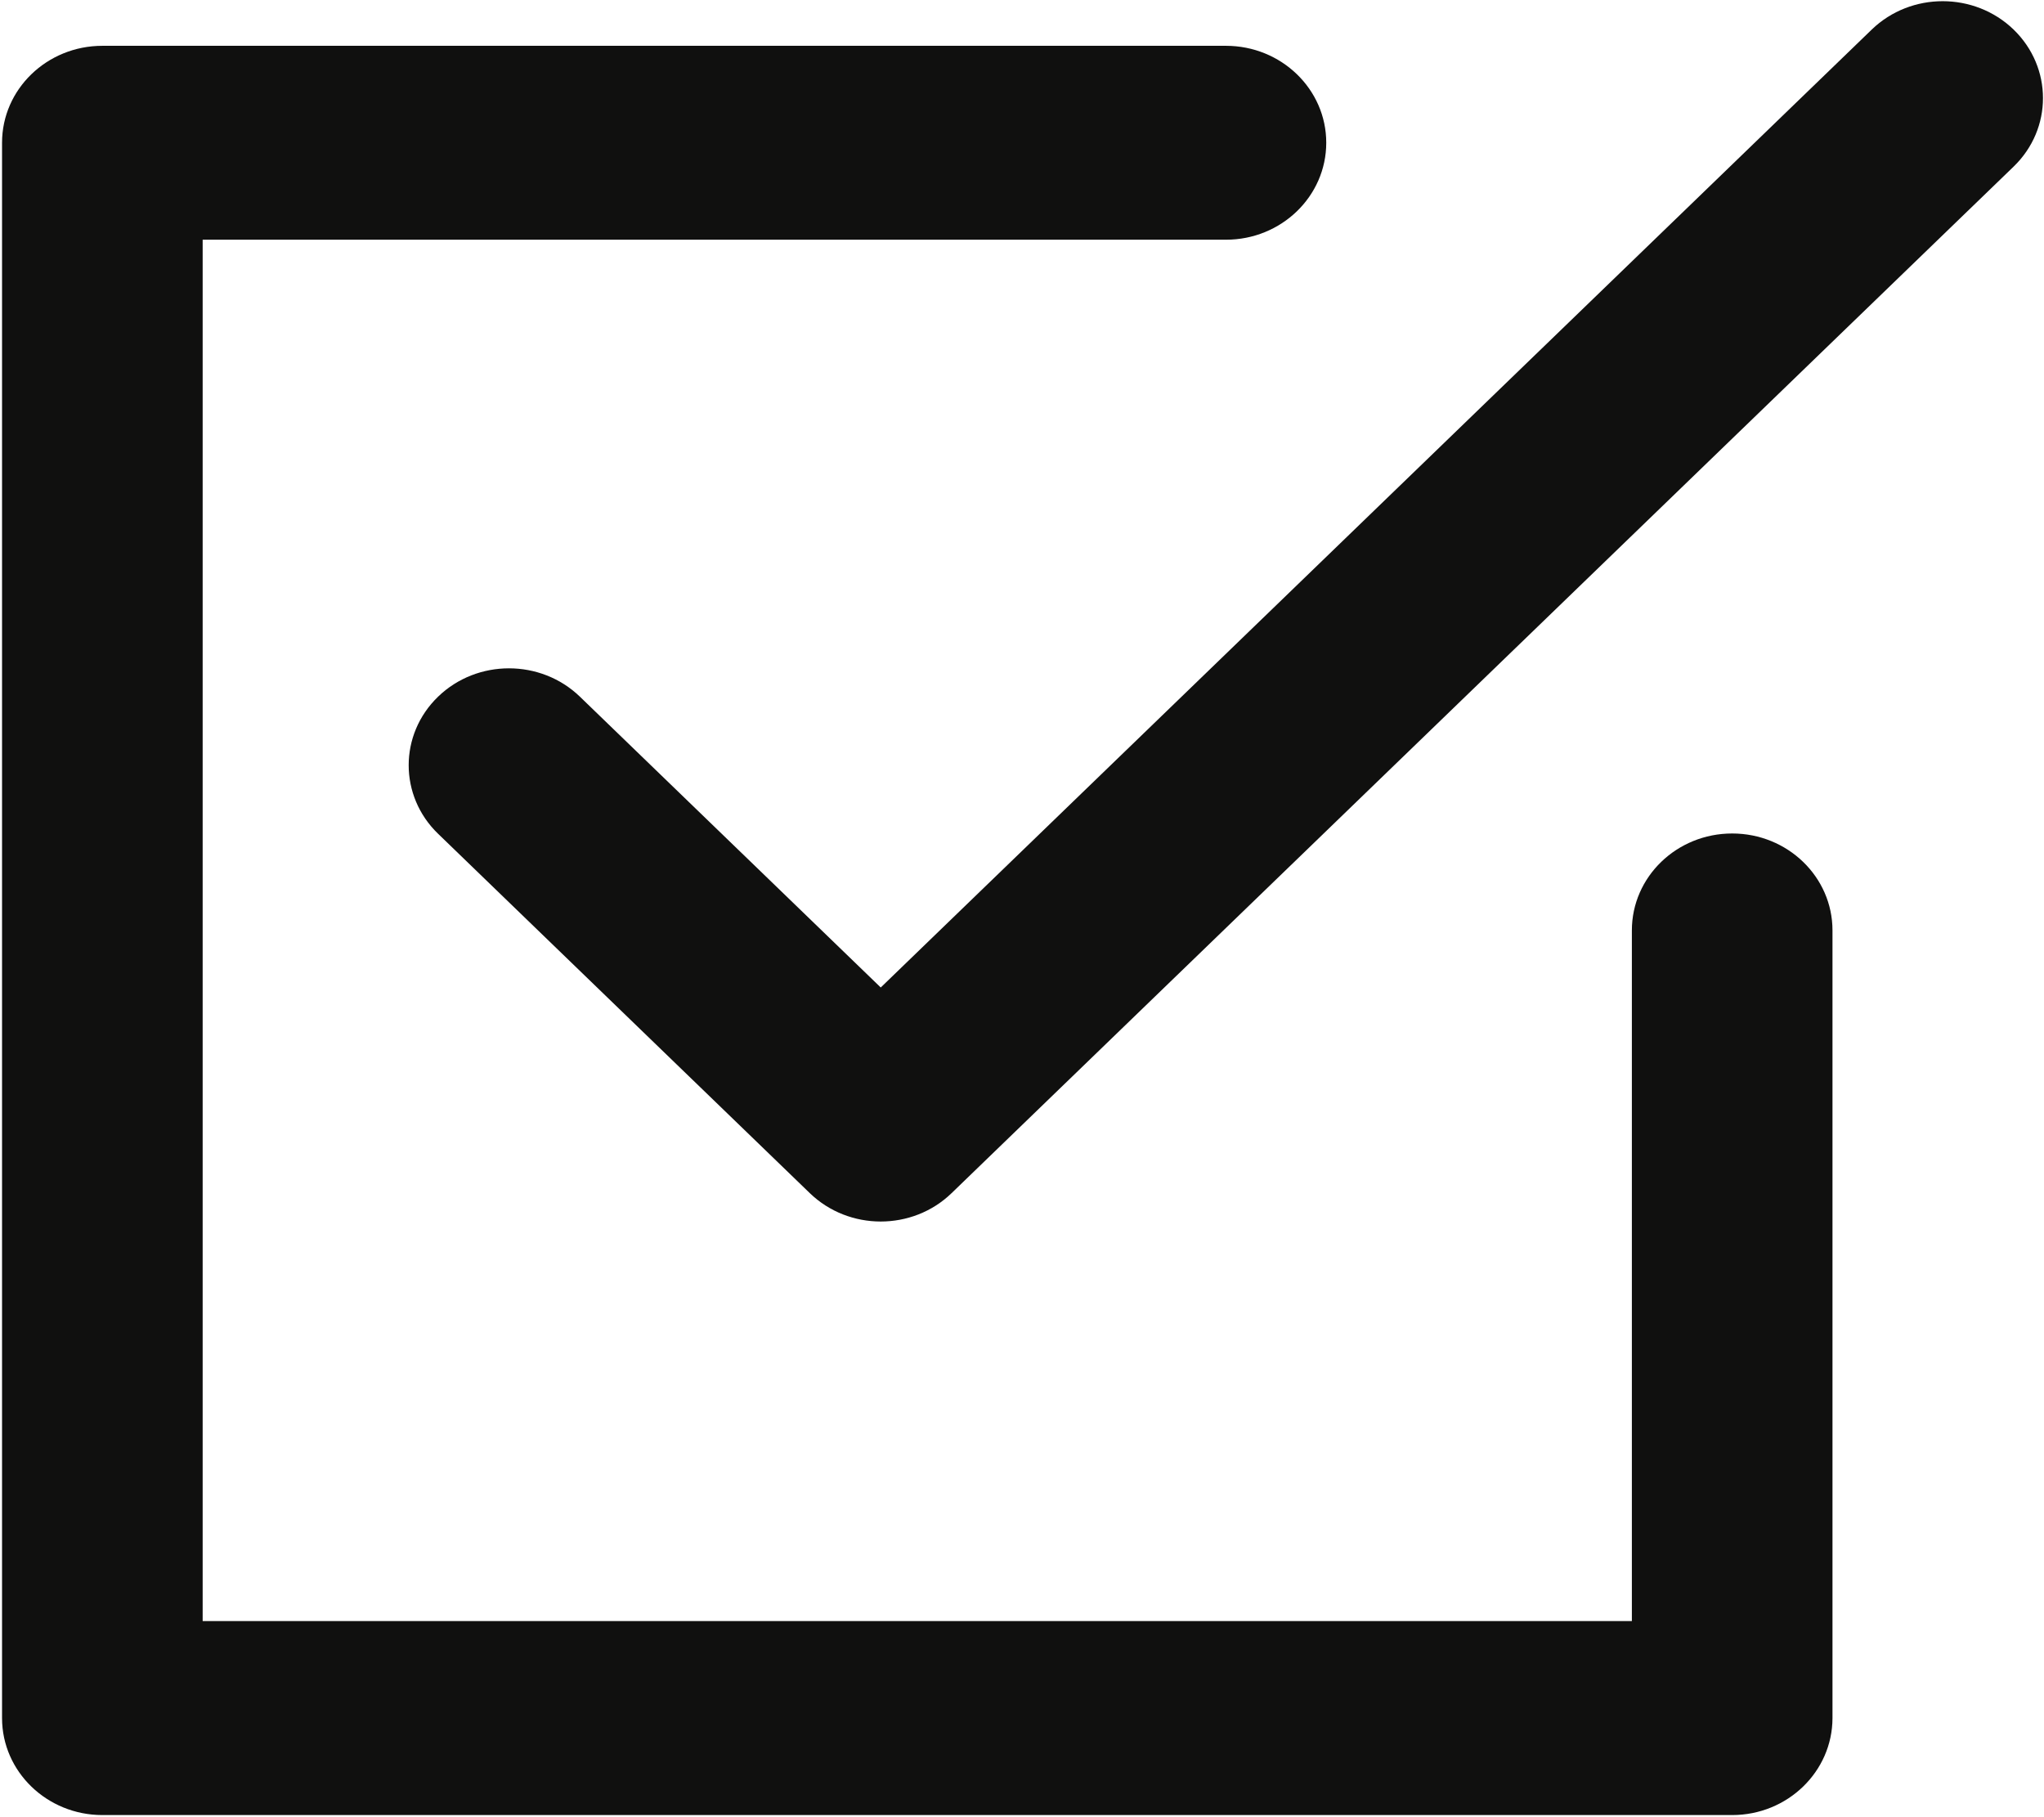 <svg width="27" height="24" viewBox="0 0 27 24" fill="none" xmlns="http://www.w3.org/2000/svg">
<g id="noun-check-box-30439 11" clip-path="url(#clip0_168_4262)">
<g id="Group">
<path id="Vector" d="M11.634 16.133C11.295 16.133 10.956 16.008 10.697 15.758L5.787 11.012C5.269 10.512 5.269 9.701 5.787 9.201C6.303 8.702 7.143 8.702 7.66 9.201L11.634 13.042L24.725 0.39C25.242 -0.109 26.081 -0.109 26.598 0.39C27.116 0.891 27.116 1.701 26.598 2.201L12.57 15.758C12.312 16.008 11.973 16.133 11.633 16.133L11.634 16.133Z" fill="#10100F"/>
<path id="Vector_2" d="M22.88 23.972H1.352C0.621 23.972 0.027 23.398 0.027 22.691V1.885C0.027 1.178 0.621 0.605 1.352 0.605H16.194C16.925 0.605 17.519 1.178 17.519 1.885C17.519 2.593 16.925 3.166 16.194 3.166H2.677V21.41H21.556L21.556 12.288C21.556 11.581 22.149 11.008 22.881 11.008C23.613 11.008 24.206 11.581 24.206 12.288V22.691C24.205 23.398 23.612 23.972 22.881 23.972H22.88Z" fill="#10100F"/>
</g>
</g>
<defs>
<clipPath id="clip0_168_4262">
<rect width="27" height="24" fill="white"/>
</clipPath>
</defs>
</svg>
